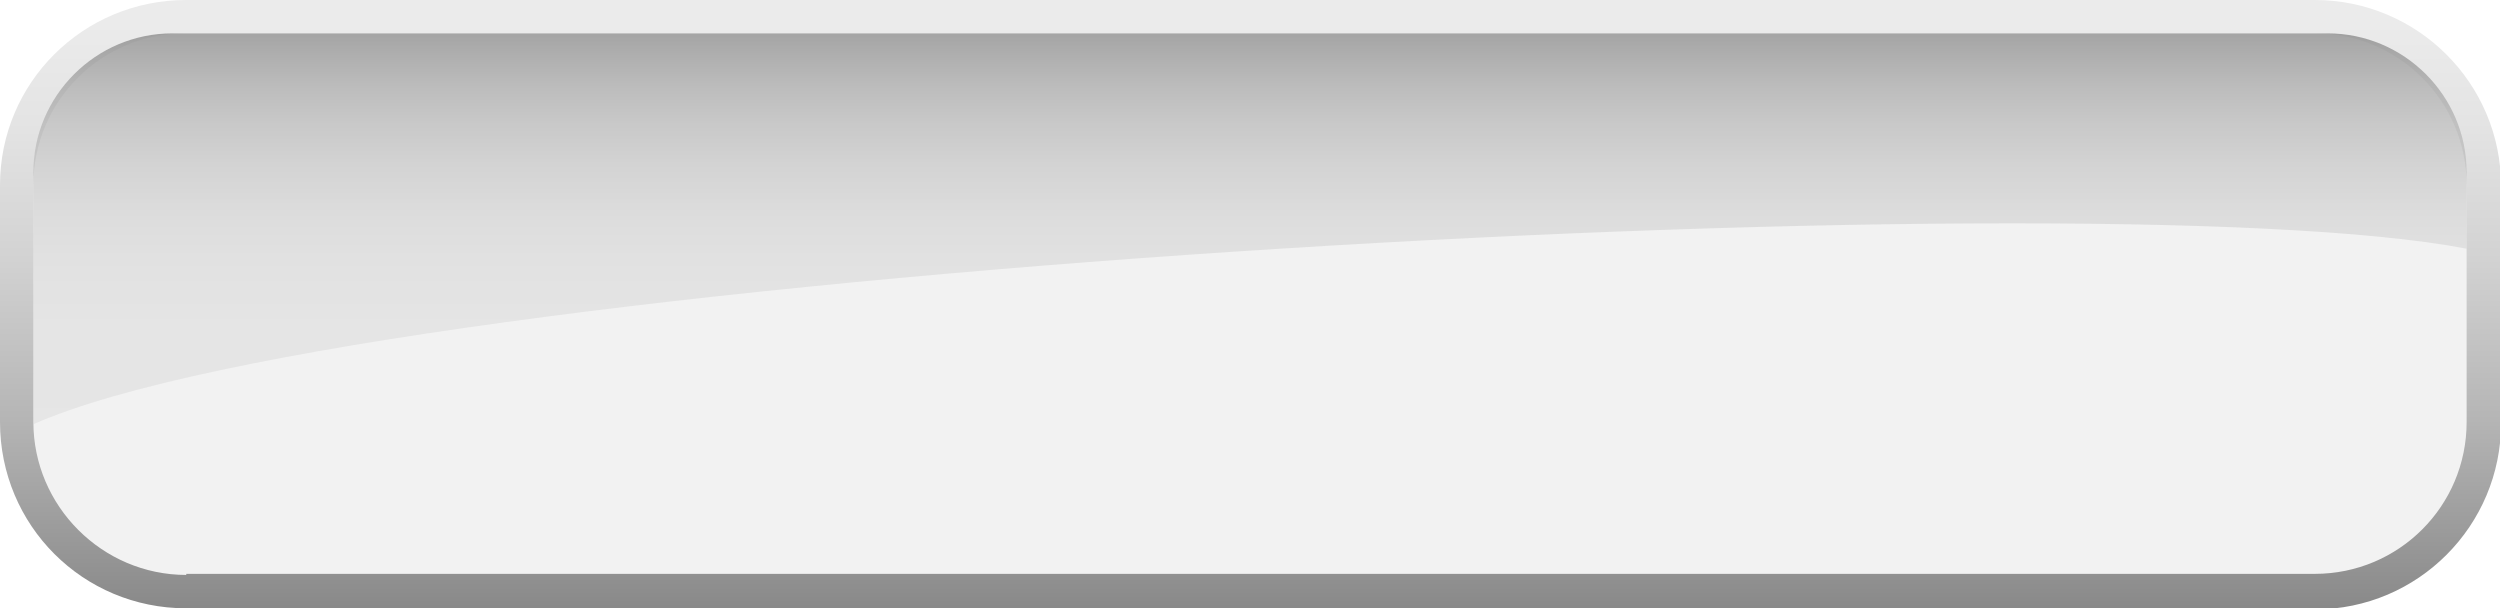 <?xml version="1.0" encoding="utf-8"?>
<!-- Generator: Adobe Illustrator 18.1.1, SVG Export Plug-In . SVG Version: 6.00 Build 0)  -->
<svg version="1.1" id="圖層_1" xmlns="http://www.w3.org/2000/svg" xmlns:xlink="http://www.w3.org/1999/xlink" x="0px" y="0px"
	 viewBox="0 0 232.2 56.5" enable-background="new 0 0 232.2 56.5" xml:space="preserve">
<g>
	<g>
		<linearGradient id="SVGID_1_" gradientUnits="userSpaceOnUse" x1="116.111" y1="2.171" x2="116.111" y2="56.756">
			<stop  offset="0" style="stop-color:#EBEBEB"/>
			<stop  offset="0.168" style="stop-color:#E4E4E4"/>
			<stop  offset="0.402" style="stop-color:#D2D2D2"/>
			<stop  offset="0.674" style="stop-color:#B5B5B5"/>
			<stop  offset="0.973" style="stop-color:#8C8C8C"/>
			<stop  offset="1" style="stop-color:#888888"/>
		</linearGradient>
		<path fill="url(#SVGID_1_)" d="M17.3,56.5C7.7,56.5,0,48.8,0,39.2v-22C0,7.7,7.7,0,17.3,0H215c9.5,0,17.3,7.7,17.3,17.3v22
			c0,9.5-7.7,17.3-17.3,17.3H17.3z"/>
	</g>
	<g>
		<path fill="#F2F2F2" d="M17.3,53.4C9.5,53.4,3.1,47,3.1,39.2v-22c0-7.8,6.3-14.1,14.1-14.1H215c7.8,0,14.1,6.3,14.1,14.1v22
			c0,7.8-6.3,14.1-14.1,14.1H17.3z"/>
	</g>
	<g opacity="0.4">
		<linearGradient id="SVGID_2_" gradientUnits="userSpaceOnUse" x1="116.111" y1="39.458" x2="116.111" y2="3.138">
			<stop  offset="0" style="stop-color:#D4D4D4"/>
			<stop  offset="0.26" style="stop-color:#D1D1D1"/>
			<stop  offset="0.417" style="stop-color:#C9C9C9"/>
			<stop  offset="0.547" style="stop-color:#BBBBBB"/>
			<stop  offset="0.661" style="stop-color:#A6A6A6"/>
			<stop  offset="0.766" style="stop-color:#8C8C8C"/>
			<stop  offset="0.864" style="stop-color:#6C6C6C"/>
			<stop  offset="0.954" style="stop-color:#464646"/>
			<stop  offset="1" style="stop-color:#303030"/>
		</linearGradient>
		<path fill="url(#SVGID_2_)" d="M229.1,23.1V16c0-7.1-5.8-12.9-12.9-12.9H16C8.9,3.1,3.1,8.9,3.1,16v22.5c0,0.3,0,0.6,0,0.9
			C35.1,25.3,193.2,16.2,229.1,23.1z"/>
	</g>
</g>
</svg>
